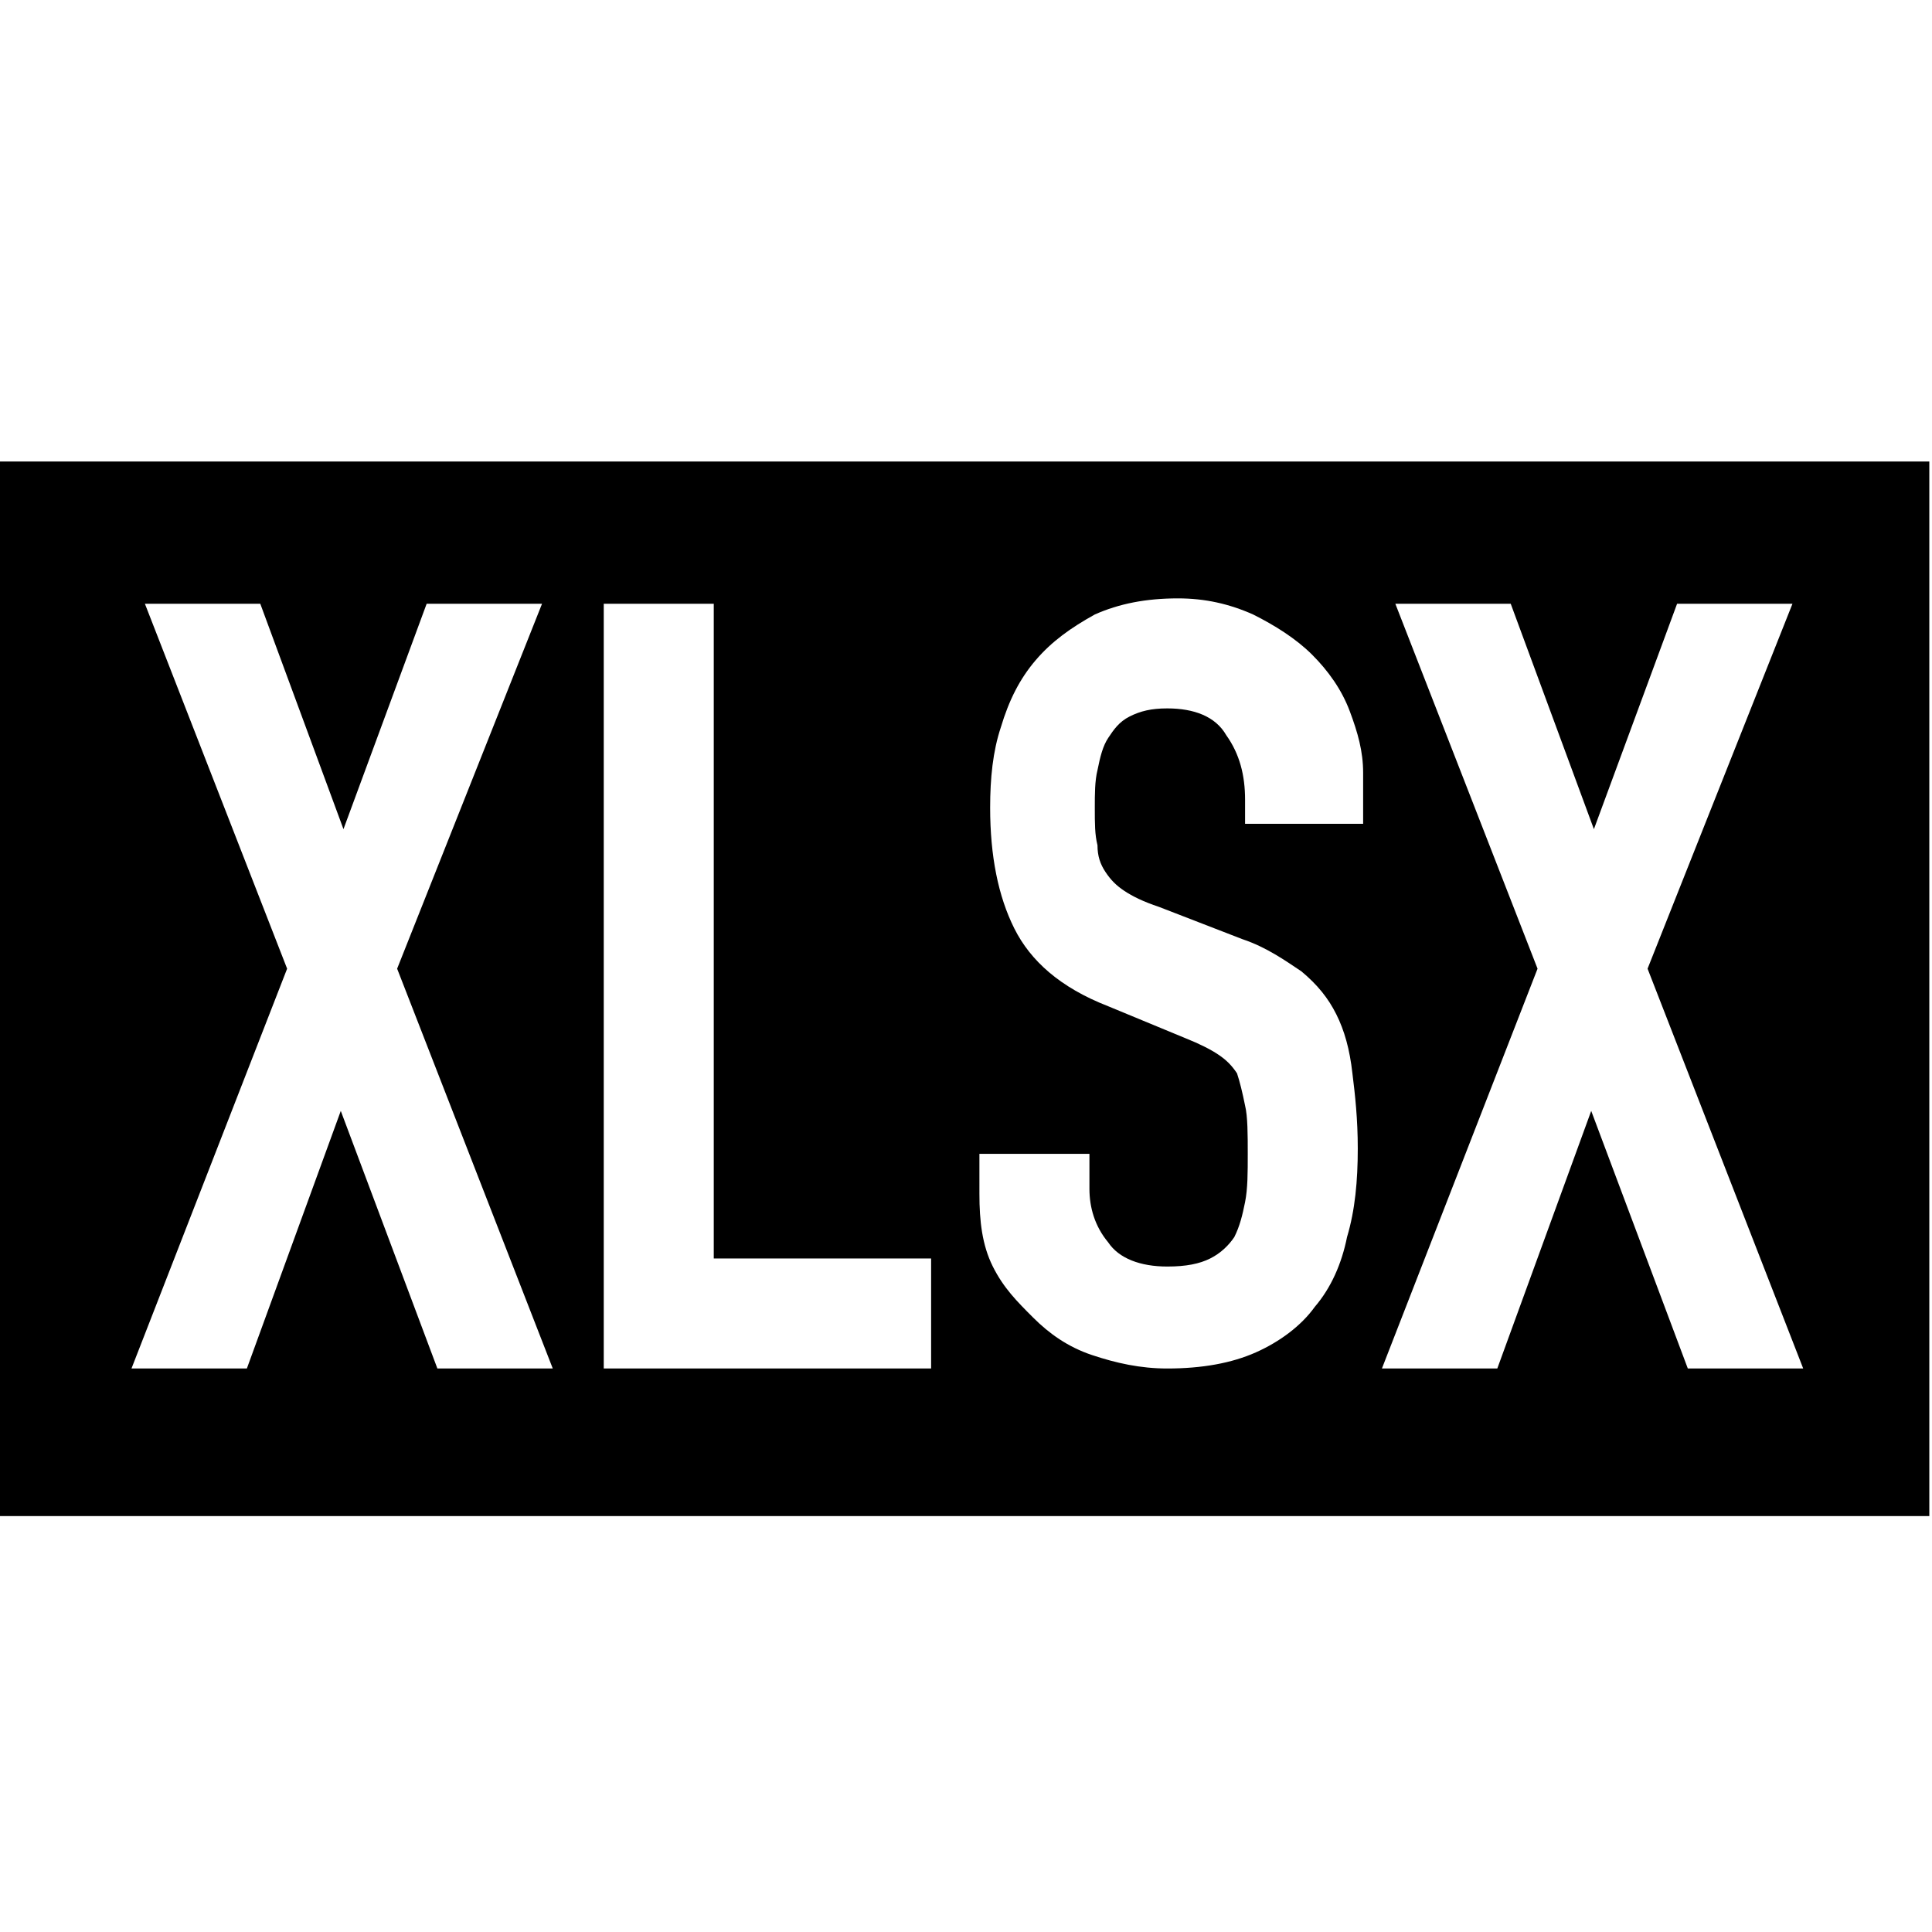<?xml version="1.0" encoding="utf-8"?>
<!-- Generator: Adobe Illustrator 18.1.1, SVG Export Plug-In . SVG Version: 6.00 Build 0)  -->
<svg version="1.1" id="レイヤー_1" xmlns="http://www.w3.org/2000/svg" xmlns:xlink="http://www.w3.org/1999/xlink" x="0px"
	 y="0px" viewBox="0 0 72 72" enable-background="new 0 0 72 72" xml:space="preserve">
<path d="M0,17.2v39.3h71.9V17.2H0z M16.3,51l-3.6-9.6L9.2,51H4.9l5.8-14.9L5.4,22.5h4.3l3.1,8.4l3.1-8.4h4.3l-5.4,13.6L20.6,51H16.3
	z M34.6,51H22.5V22.5h4.1v24.4h8.1V51z M50.5,30.7h-4.1v-0.9c0-0.9-0.2-1.7-0.7-2.4c-0.4-0.7-1.2-1-2.2-1c-0.6,0-1,0.1-1.4,0.3
	c-0.4,0.2-0.6,0.5-0.8,0.8c-0.2,0.3-0.3,0.7-0.4,1.2c-0.1,0.4-0.1,0.9-0.1,1.4c0,0.6,0,1,0.1,1.4c0,0.4,0.1,0.7,0.3,1
	c0.2,0.3,0.4,0.5,0.7,0.7c0.3,0.2,0.7,0.4,1.3,0.6l3.1,1.2c0.9,0.3,1.6,0.8,2.2,1.2c0.6,0.5,1,1,1.3,1.6c0.3,0.6,0.5,1.3,0.6,2.2
	c0.1,0.8,0.2,1.7,0.2,2.8c0,1.2-0.1,2.3-0.4,3.3c-0.2,1-0.6,1.9-1.2,2.6c-0.5,0.7-1.3,1.3-2.2,1.7c-0.9,0.4-2,0.6-3.3,0.6
	c-1,0-1.9-0.2-2.8-0.5c-0.9-0.3-1.6-0.8-2.2-1.4S37.4,48,37,47.2c-0.4-0.8-0.5-1.7-0.5-2.7V43h4.1v1.3c0,0.7,0.2,1.4,0.7,2
	c0.4,0.6,1.2,0.9,2.2,0.9c0.7,0,1.2-0.1,1.6-0.3s0.7-0.5,0.9-0.8c0.2-0.4,0.3-0.8,0.4-1.3s0.1-1.1,0.1-1.8c0-0.7,0-1.4-0.1-1.8
	c-0.1-0.5-0.2-0.9-0.3-1.2c-0.2-0.3-0.4-0.5-0.7-0.7c-0.3-0.2-0.7-0.4-1.2-0.6l-2.9-1.2c-1.8-0.7-2.9-1.7-3.5-2.9
	c-0.6-1.2-0.9-2.7-0.9-4.5c0-1.1,0.1-2.1,0.4-3c0.3-1,0.7-1.8,1.3-2.5c0.6-0.7,1.3-1.2,2.2-1.7c0.9-0.4,1.9-0.6,3.1-0.6
	c1,0,1.9,0.2,2.8,0.6c0.8,0.4,1.6,0.9,2.2,1.5c0.6,0.6,1.1,1.3,1.4,2.1c0.3,0.8,0.5,1.5,0.5,2.3V30.7z M62.9,51l-3.6-9.6L55.8,51
	h-4.3l5.8-14.9l-5.3-13.6h4.3l3.1,8.4l3.1-8.4h4.3l-5.4,13.6L67.2,51H62.9z"/>
</svg>
